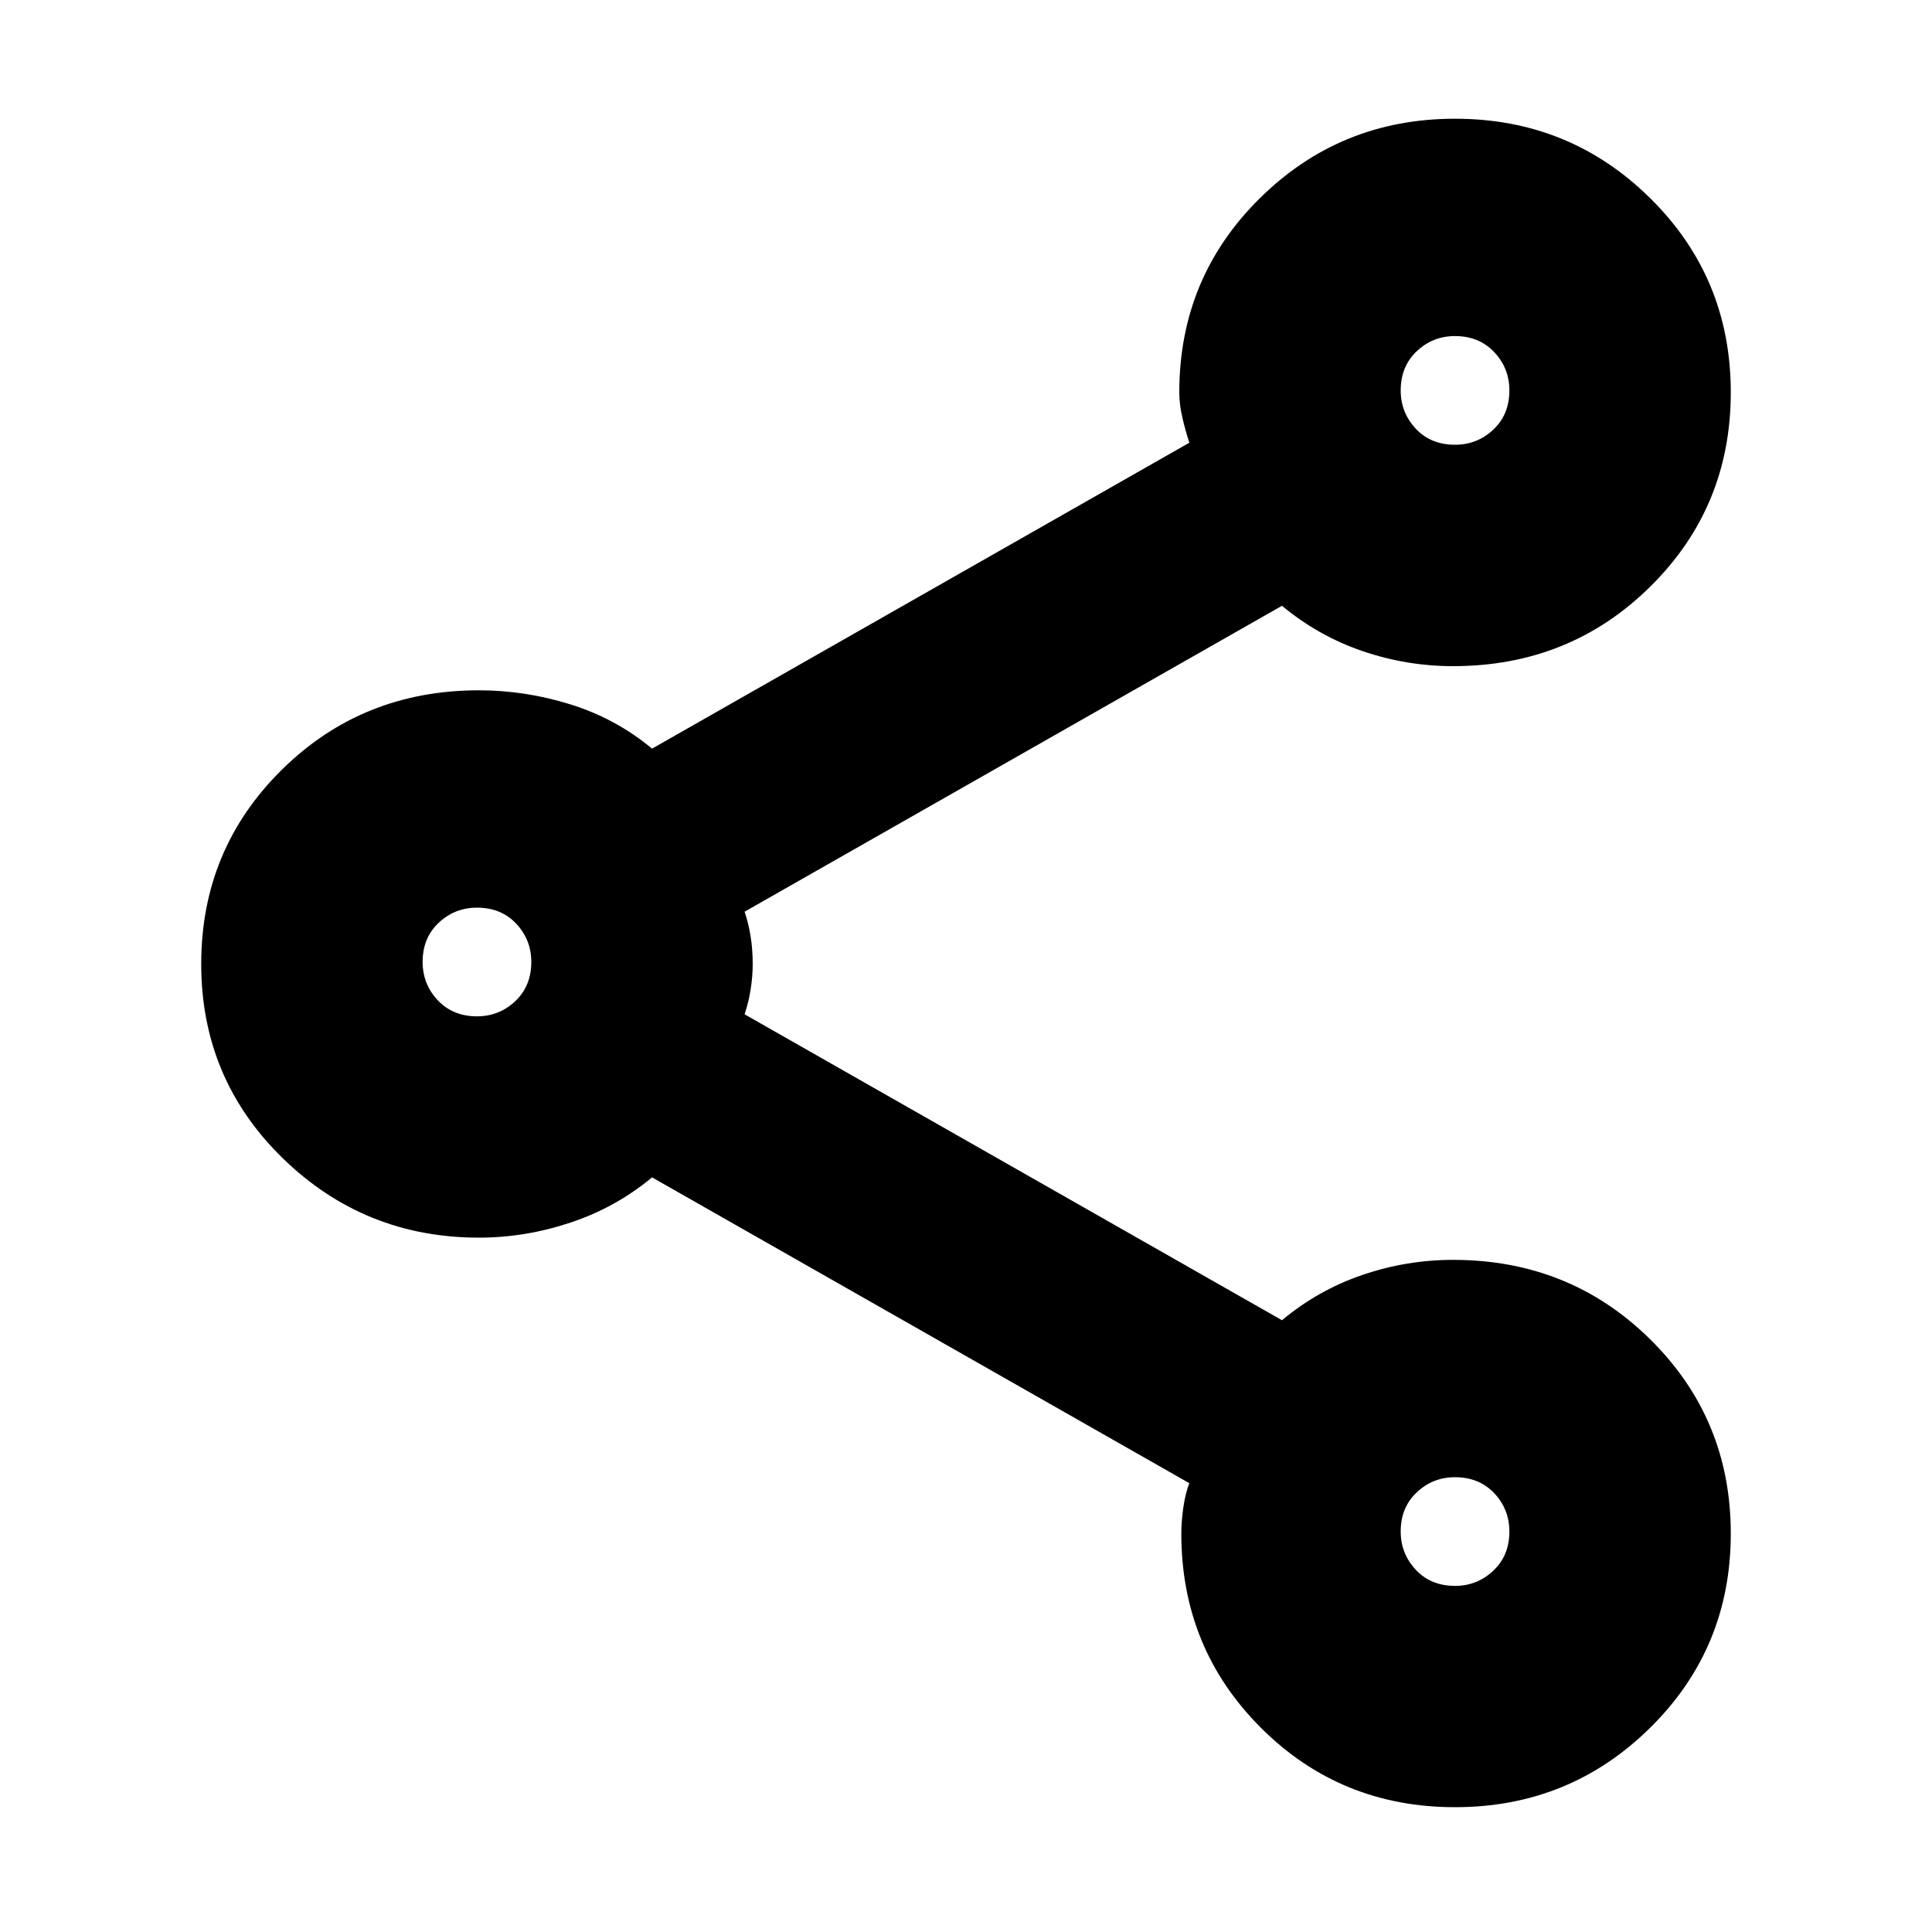 <svg xmlns="http://www.w3.org/2000/svg" height="20" width="20"><path d="M15.062 18.708Q13.875 18.708 13.052 17.885Q12.229 17.062 12.229 15.875Q12.229 15.75 12.25 15.604Q12.271 15.458 12.312 15.354L6.75 12.188Q6.375 12.5 5.906 12.656Q5.438 12.812 4.958 12.812Q3.771 12.812 2.927 11.99Q2.083 11.167 2.083 9.979Q2.083 8.792 2.917 7.969Q3.75 7.146 4.958 7.146Q5.438 7.146 5.906 7.292Q6.375 7.438 6.75 7.75L12.312 4.583Q12.271 4.458 12.24 4.323Q12.208 4.188 12.208 4.062Q12.208 2.875 13.042 2.052Q13.875 1.229 15.062 1.229Q16.25 1.229 17.083 2.052Q17.917 2.875 17.917 4.062Q17.917 5.25 17.083 6.073Q16.25 6.896 15.042 6.896Q14.562 6.896 14.104 6.74Q13.646 6.583 13.271 6.271L7.708 9.438Q7.75 9.562 7.771 9.698Q7.792 9.833 7.792 9.979Q7.792 10.104 7.771 10.24Q7.75 10.375 7.708 10.5L13.271 13.667Q13.646 13.354 14.104 13.198Q14.562 13.042 15.042 13.042Q16.25 13.042 17.083 13.865Q17.917 14.688 17.917 15.875Q17.917 17.062 17.083 17.885Q16.25 18.708 15.062 18.708ZM15.062 4.604Q15.292 4.604 15.458 4.448Q15.625 4.292 15.625 4.042Q15.625 3.812 15.469 3.646Q15.312 3.479 15.062 3.479Q14.833 3.479 14.667 3.635Q14.5 3.792 14.5 4.042Q14.5 4.271 14.656 4.438Q14.812 4.604 15.062 4.604ZM4.938 10.521Q5.167 10.521 5.333 10.365Q5.5 10.208 5.5 9.958Q5.5 9.729 5.344 9.562Q5.188 9.396 4.938 9.396Q4.708 9.396 4.542 9.552Q4.375 9.708 4.375 9.958Q4.375 10.188 4.531 10.354Q4.688 10.521 4.938 10.521ZM15.062 16.417Q15.292 16.417 15.458 16.26Q15.625 16.104 15.625 15.854Q15.625 15.625 15.469 15.458Q15.312 15.292 15.062 15.292Q14.833 15.292 14.667 15.448Q14.5 15.604 14.5 15.854Q14.5 16.083 14.656 16.25Q14.812 16.417 15.062 16.417ZM15.062 4.042Q15.062 4.042 15.062 4.042Q15.062 4.042 15.062 4.042Q15.062 4.042 15.062 4.042Q15.062 4.042 15.062 4.042Q15.062 4.042 15.062 4.042Q15.062 4.042 15.062 4.042Q15.062 4.042 15.062 4.042Q15.062 4.042 15.062 4.042ZM4.938 9.958Q4.938 9.958 4.938 9.958Q4.938 9.958 4.938 9.958Q4.938 9.958 4.938 9.958Q4.938 9.958 4.938 9.958Q4.938 9.958 4.938 9.958Q4.938 9.958 4.938 9.958Q4.938 9.958 4.938 9.958Q4.938 9.958 4.938 9.958ZM15.062 15.854Q15.062 15.854 15.062 15.854Q15.062 15.854 15.062 15.854Q15.062 15.854 15.062 15.854Q15.062 15.854 15.062 15.854Q15.062 15.854 15.062 15.854Q15.062 15.854 15.062 15.854Q15.062 15.854 15.062 15.854Q15.062 15.854 15.062 15.854Z"/></svg>